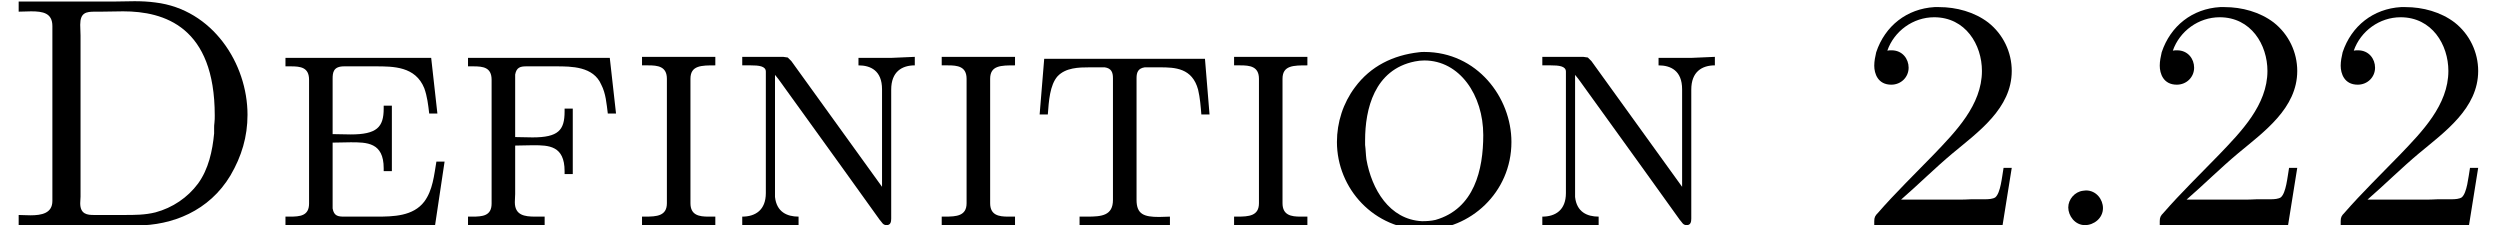 <?xml version='1.0' encoding='UTF-8'?>
<!-- This file was generated by dvisvgm 2.6.3 -->
<svg version='1.1' xmlns='http://www.w3.org/2000/svg' xmlns:xlink='http://www.w3.org/1999/xlink' width='76.077pt' height='6.861pt' viewBox='133.955 -6.861 76.077 6.861'>
<defs>
<path id='g0-46' d='M1.504 -1.056C1.255 -1.026 1.056 -0.797 1.056 -0.548S1.255 -0.01 1.564 -0.01C1.833 -0.01 2.112 -0.219 2.112 -0.528C2.112 -0.787 1.913 -1.066 1.594 -1.066C1.564 -1.066 1.534 -1.056 1.504 -1.056Z'/>
<path id='g0-50' d='M1.056 -5.32C1.265 -5.918 1.843 -6.336 2.481 -6.336C3.437 -6.336 3.935 -5.499 3.935 -4.702C3.935 -3.666 3.128 -2.849 2.471 -2.162C1.903 -1.574 1.295 -0.986 0.767 -0.379C0.687 -0.299 0.658 -0.249 0.658 -0.13V-0.01H4.563L4.842 -1.753H4.593C4.543 -1.465 4.503 -0.996 4.344 -0.857C4.274 -0.807 4.144 -0.797 4.025 -0.797H3.606C3.467 -0.787 3.328 -0.787 3.188 -0.787H1.474C2.002 -1.245 2.511 -1.753 3.049 -2.202C3.826 -2.849 4.842 -3.567 4.842 -4.702C4.842 -5.27 4.583 -5.818 4.125 -6.177C3.706 -6.496 3.158 -6.645 2.63 -6.645H2.491C1.654 -6.595 0.986 -6.077 0.717 -5.27C0.687 -5.141 0.658 -5.001 0.658 -4.862C0.658 -4.623 0.767 -4.284 1.176 -4.284C1.474 -4.284 1.704 -4.513 1.704 -4.802C1.704 -5.071 1.514 -5.33 1.186 -5.33C1.146 -5.33 1.096 -5.33 1.056 -5.32Z'/>
<path id='g0-68' d='M0.568 -6.814V-6.506C0.697 -6.506 0.827 -6.516 0.946 -6.516C1.305 -6.516 1.594 -6.466 1.594 -6.067V-0.747C1.594 -0.369 1.265 -0.309 0.927 -0.309C0.797 -0.309 0.677 -0.319 0.568 -0.319V-0.01H3.467C3.696 -0.01 3.925 0 4.154 0C5.24 0 6.366 -0.438 7.014 -1.524C7.352 -2.102 7.532 -2.7 7.532 -3.367C7.532 -4.932 6.466 -6.575 4.732 -6.785C4.523 -6.814 4.304 -6.824 4.095 -6.824C3.875 -6.824 3.666 -6.814 3.457 -6.814H0.568ZM6.526 -3.128C6.516 -3.068 6.516 -3.009 6.516 -2.959V-2.8C6.466 -2.271 6.346 -1.714 6.027 -1.275C5.709 -0.847 5.25 -0.538 4.732 -0.399C4.413 -0.319 4.105 -0.319 3.776 -0.319H2.859C2.66 -0.319 2.441 -0.339 2.441 -0.677C2.441 -0.747 2.451 -0.817 2.451 -0.877V-5.778C2.451 -5.888 2.441 -5.998 2.441 -6.107C2.441 -6.476 2.62 -6.506 2.889 -6.506H3.078C3.298 -6.506 3.527 -6.516 3.746 -6.516C5.001 -6.516 6.535 -6.047 6.535 -3.347C6.535 -3.278 6.535 -3.198 6.526 -3.128Z'/>
<path id='g0-101' d='M0.428 -5.101V-4.842H0.588C0.887 -4.842 1.146 -4.812 1.146 -4.433V-0.667C1.146 -0.289 0.867 -0.269 0.558 -0.269H0.428V-0.01H4.981L5.27 -1.943H5.021C4.951 -1.534 4.912 -1.076 4.653 -0.727C4.314 -0.279 3.706 -0.269 3.198 -0.269H2.222C2.042 -0.269 1.903 -0.279 1.863 -0.518V-2.521C2.042 -2.521 2.232 -2.531 2.411 -2.531C2.899 -2.531 3.417 -2.531 3.417 -1.743V-1.654H3.666V-3.646H3.417V-3.557C3.417 -2.989 3.208 -2.77 2.411 -2.77C2.232 -2.77 2.042 -2.78 1.863 -2.78V-4.463C1.863 -4.653 1.883 -4.842 2.212 -4.842H3.158C3.716 -4.842 4.384 -4.842 4.653 -4.174C4.742 -3.925 4.772 -3.666 4.802 -3.407H5.051L4.862 -5.101H0.428Z'/>
<path id='g0-102' d='M0.428 -5.101V-4.842H0.588C0.887 -4.842 1.146 -4.812 1.146 -4.433V-0.667C1.146 -0.289 0.867 -0.269 0.558 -0.269H0.428V-0.01H2.76V-0.269H2.471C2.152 -0.269 1.853 -0.309 1.853 -0.707C1.853 -0.797 1.863 -0.887 1.863 -0.956V-2.431C2.032 -2.431 2.212 -2.441 2.391 -2.441H2.421C2.879 -2.441 3.367 -2.431 3.367 -1.654V-1.564H3.616V-3.557H3.367V-3.467C3.367 -2.899 3.178 -2.68 2.391 -2.68C2.212 -2.68 2.032 -2.69 1.863 -2.69V-4.593C1.903 -4.812 2.022 -4.842 2.202 -4.842H3.098C3.577 -4.842 4.244 -4.842 4.483 -4.284C4.623 -4.015 4.643 -3.706 4.682 -3.407H4.932L4.742 -5.101H0.428Z'/>
<path id='g0-105' d='M0.389 -5.131V-4.872H0.578C0.867 -4.872 1.146 -4.842 1.146 -4.463V-0.677C1.146 -0.289 0.837 -0.269 0.488 -0.269H0.389V-0.01H2.62V-0.269H2.411C2.132 -0.269 1.863 -0.309 1.863 -0.677V-4.463C1.863 -4.872 2.192 -4.872 2.62 -4.872V-5.131H0.389Z'/>
<path id='g0-110' d='M0.428 -5.131V-4.872H0.687C0.927 -4.872 1.146 -4.852 1.146 -4.682V-0.986C1.146 -0.468 0.827 -0.269 0.428 -0.269V-0.01H2.142V-0.269C1.793 -0.269 1.474 -0.408 1.425 -0.867V-4.583C1.554 -4.433 1.654 -4.274 1.773 -4.115L2.341 -3.328C3.098 -2.281 3.856 -1.225 4.613 -0.169C4.682 -0.1 4.702 -0.01 4.822 -0.01S4.961 -0.11 4.961 -0.209V-4.134C4.961 -4.682 5.29 -4.872 5.679 -4.872V-5.131L4.991 -5.101H3.965V-4.872C4.334 -4.872 4.682 -4.712 4.682 -4.144V-1.176L1.923 -5.001L1.813 -5.111L1.674 -5.131H0.428Z'/>
<path id='g0-111' d='M2.999 -5.27C2.222 -5.181 1.534 -4.852 1.056 -4.204C0.697 -3.726 0.508 -3.138 0.508 -2.54C0.508 -1.126 1.634 0.13 3.178 0.13C4.553 0.13 5.818 -0.996 5.818 -2.54C5.818 -3.895 4.772 -5.28 3.168 -5.28C3.108 -5.28 3.059 -5.28 2.999 -5.27ZM1.365 -2.451V-2.59C1.365 -3.537 1.644 -4.742 2.879 -4.991C2.979 -5.011 3.068 -5.021 3.168 -5.021C4.244 -5.021 4.961 -3.965 4.961 -2.75C4.961 -1.704 4.692 -0.508 3.507 -0.169C3.377 -0.139 3.238 -0.13 3.098 -0.13C2.102 -0.179 1.564 -1.106 1.405 -2.012C1.385 -2.162 1.385 -2.301 1.365 -2.451Z'/>
<path id='g0-116' d='M0.498 -5.071L0.359 -3.377H0.608C0.638 -3.776 0.667 -4.274 0.907 -4.543C1.156 -4.802 1.544 -4.812 1.883 -4.812H2.341C2.54 -4.782 2.59 -4.663 2.59 -4.483V-0.777C2.59 -0.299 2.242 -0.269 1.813 -0.269H1.574V-0.01H4.324V-0.269C4.224 -0.269 4.115 -0.259 3.995 -0.259C3.537 -0.259 3.308 -0.339 3.308 -0.777V-4.483C3.308 -4.663 3.357 -4.782 3.557 -4.812H4.015C4.483 -4.812 5.001 -4.792 5.181 -4.134C5.24 -3.885 5.26 -3.626 5.28 -3.377H5.529L5.39 -5.071H0.498Z'/>
</defs>
<g id='page1'>
<use x='133.955' y='0' xlink:href='#g0-68'/>
<use x='142.214' y='0' xlink:href='#g0-101'/>
<use x='147.769' y='0' xlink:href='#g0-102'/>
<use x='153.103' y='0' xlink:href='#g0-105'/>
<use x='156.114' y='0' xlink:href='#g0-110'/>
<use x='162.223' y='0' xlink:href='#g0-105'/>
<use x='165.233' y='0' xlink:href='#g0-116'/>
<use x='171.12' y='0' xlink:href='#g0-105'/>
<use x='174.131' y='0' xlink:href='#g0-111'/>
<use x='180.461' y='0' xlink:href='#g0-110'/>
<use x='190.332' y='0' xlink:href='#g0-50'/>
<use x='195.838' y='0' xlink:href='#g0-46'/>
<use x='199.02' y='0' xlink:href='#g0-50'/>
<use x='204.526' y='0' xlink:href='#g0-50'/>
</g>
</svg>